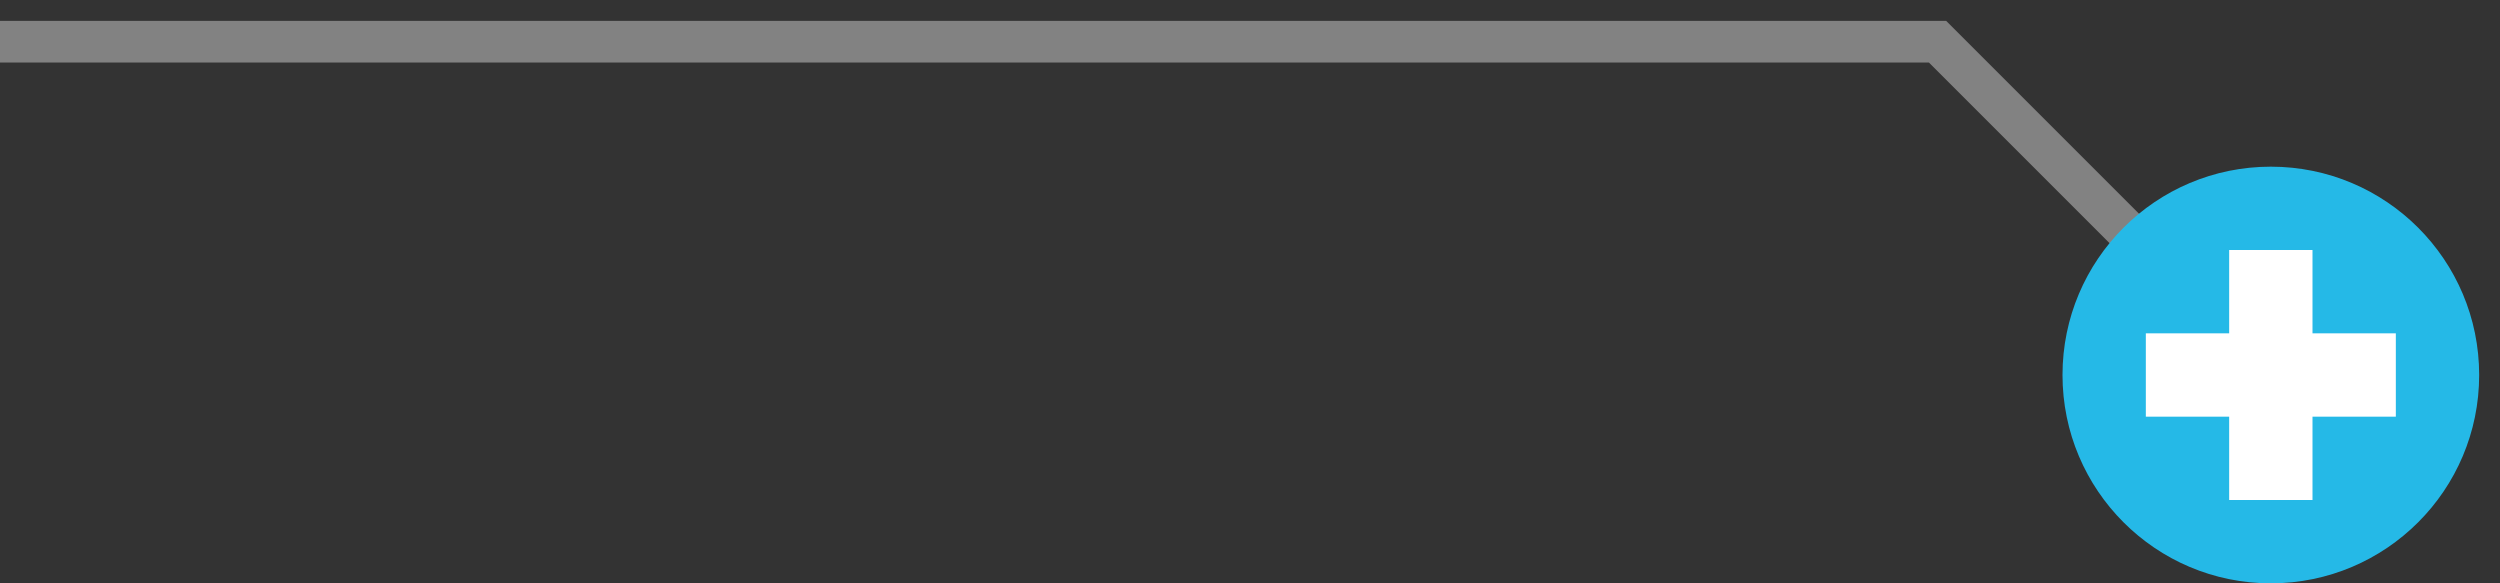 <svg width="60" height="14" viewBox="0 0 60 14" fill="none" xmlns="http://www.w3.org/2000/svg">
<rect x="0" y="0" width="60" height="14" fill="#333333" stroke="none"/>
<path d="M0 1H46.5L56 10.5" stroke="#828282"/>
<circle cx="54.5" cy="9" r="5" fill="#25B9E7"/>
<path fill-rule="evenodd" clip-rule="evenodd" d="M55.5 8V6H53.5L53.5 8H51.5V10H53.5L53.5 12H55.5V10H57.5V8H55.5Z" fill="white"/>
</svg>
